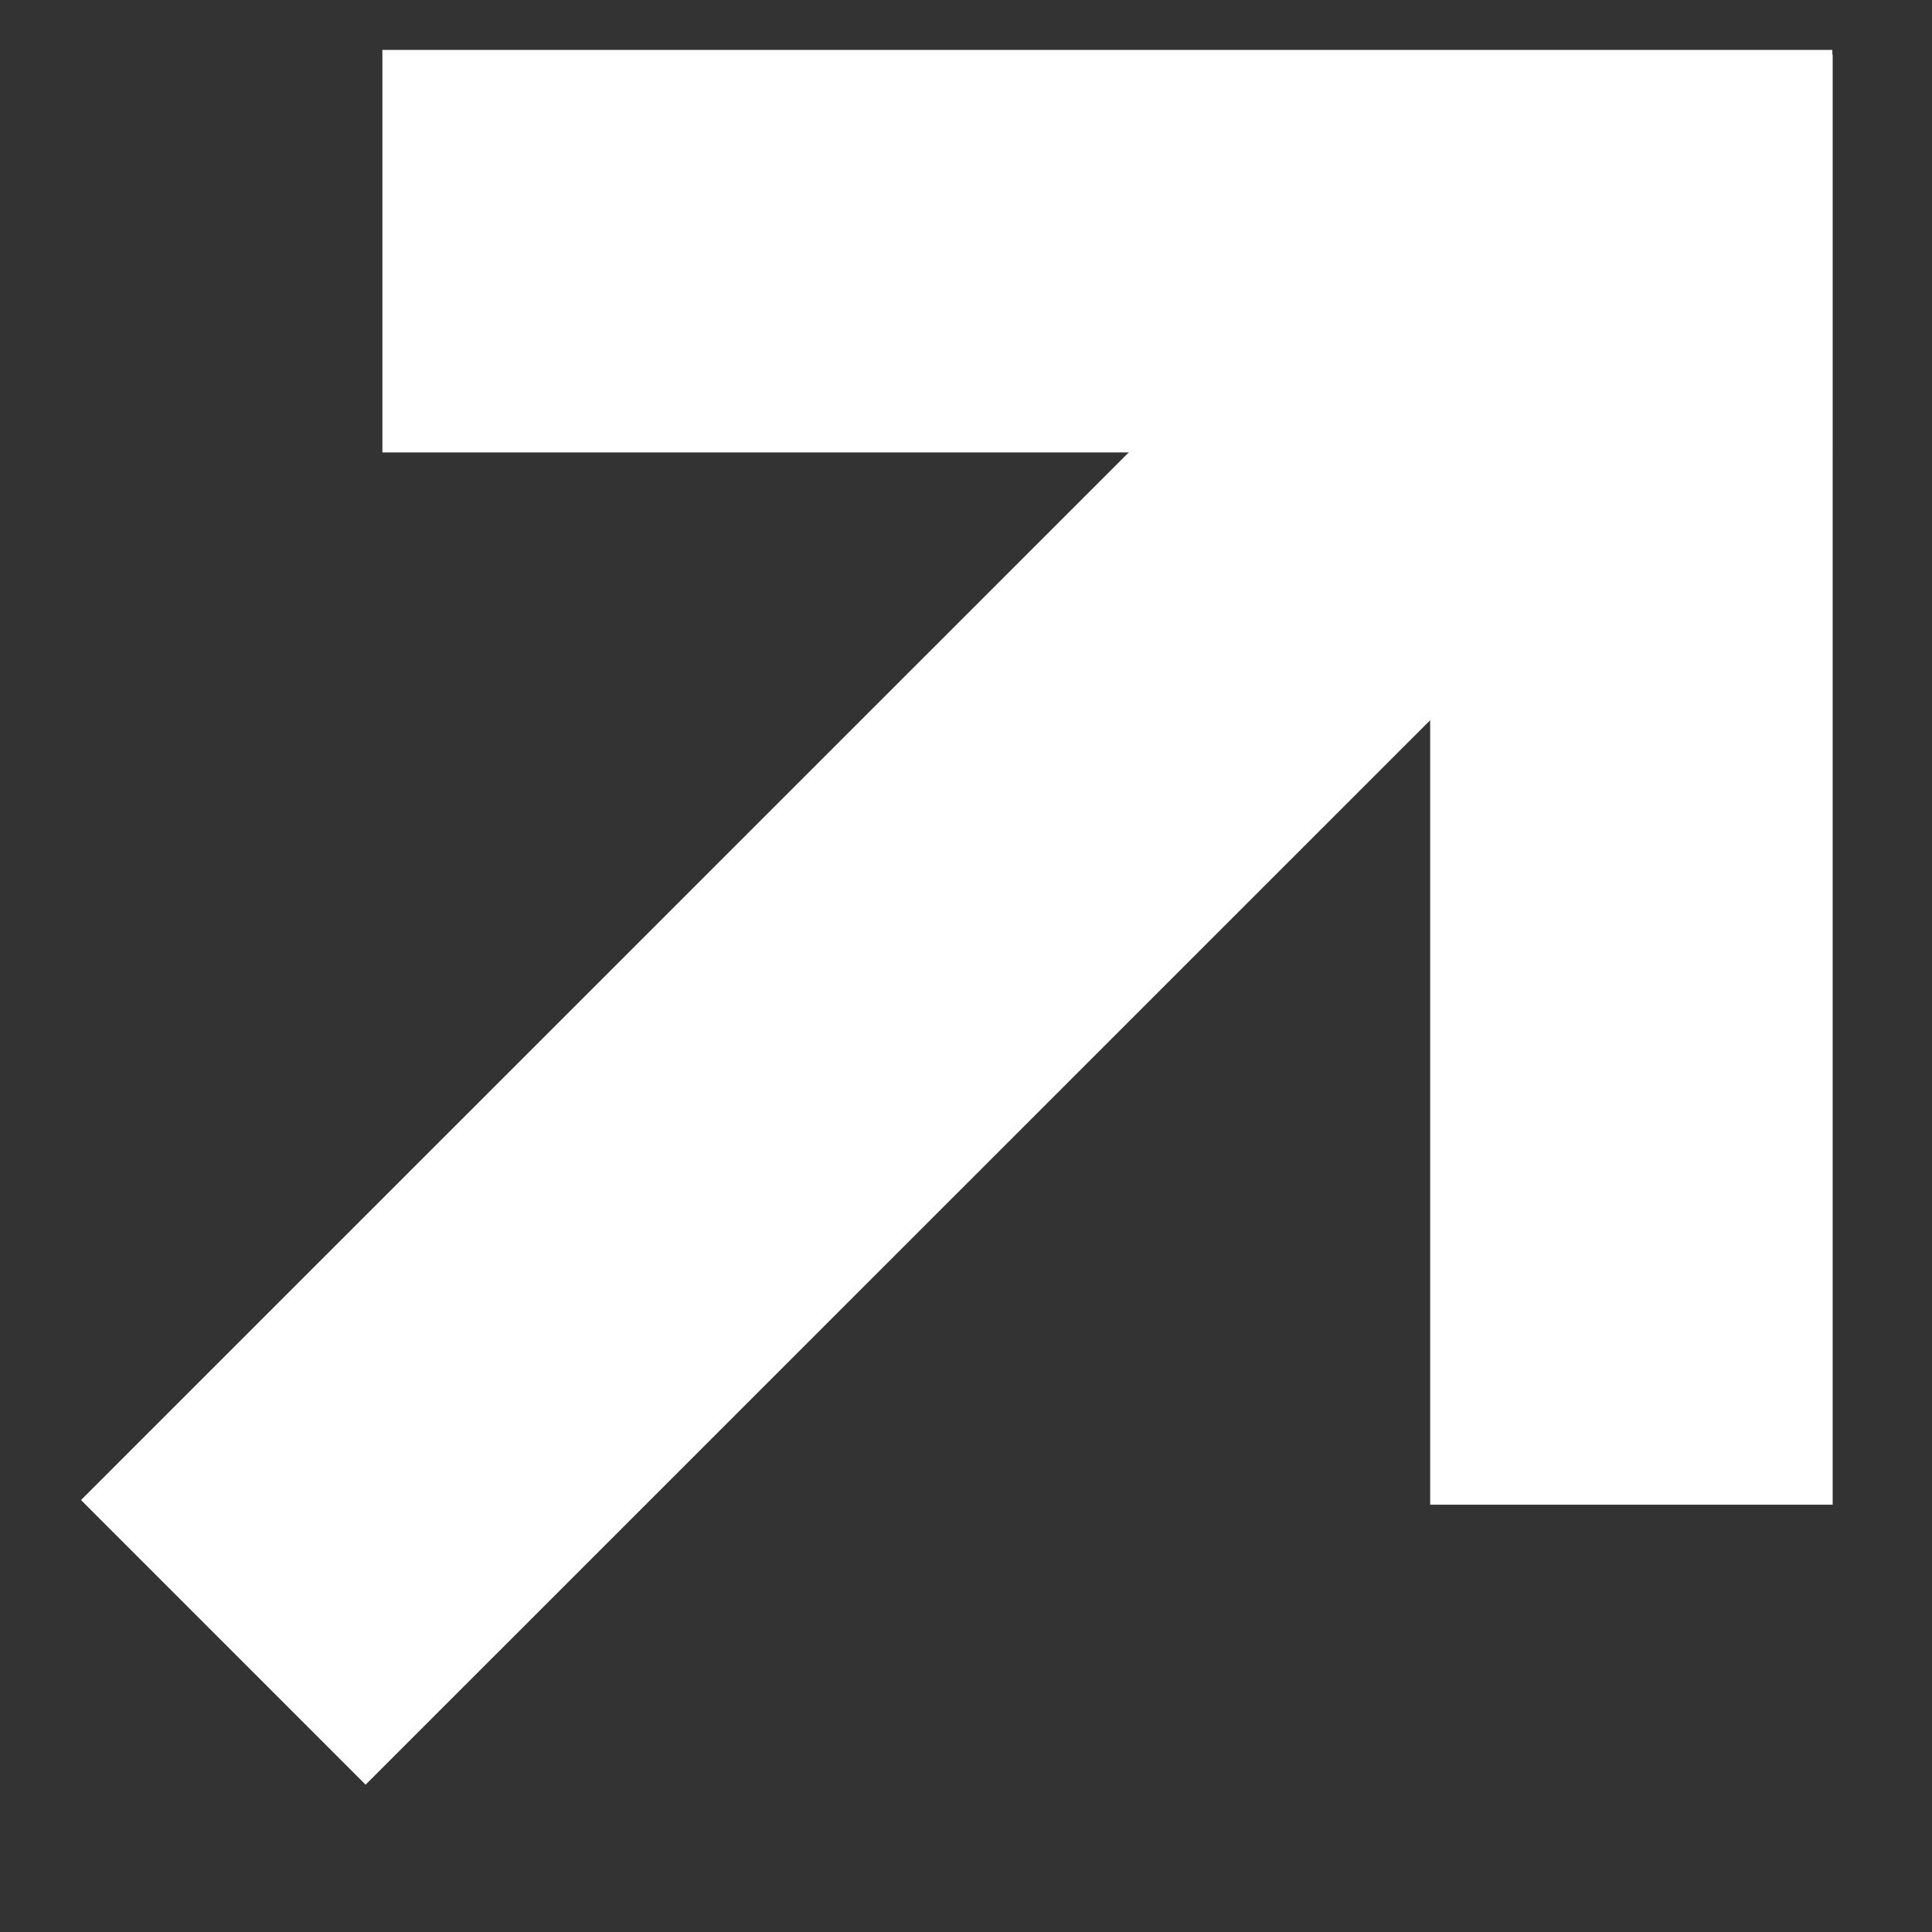 <svg width="12" height="12" viewBox="0 0 12 12" fill="none" xmlns="http://www.w3.org/2000/svg">
<rect x="0" y="0" width="12" height="12" fill="#333333" stroke="none"/>
<path d="M1.387 10.201L10.376 1.213" stroke="white" stroke-width="2.5"/>
<line x1="10.133" y1="9.346" x2="10.133" y2="0.34" stroke="white" stroke-width="2.5"/>
<line x1="2.375" y1="1.56" x2="11.381" y2="1.56" stroke="white" stroke-width="2.5"/>
</svg>
